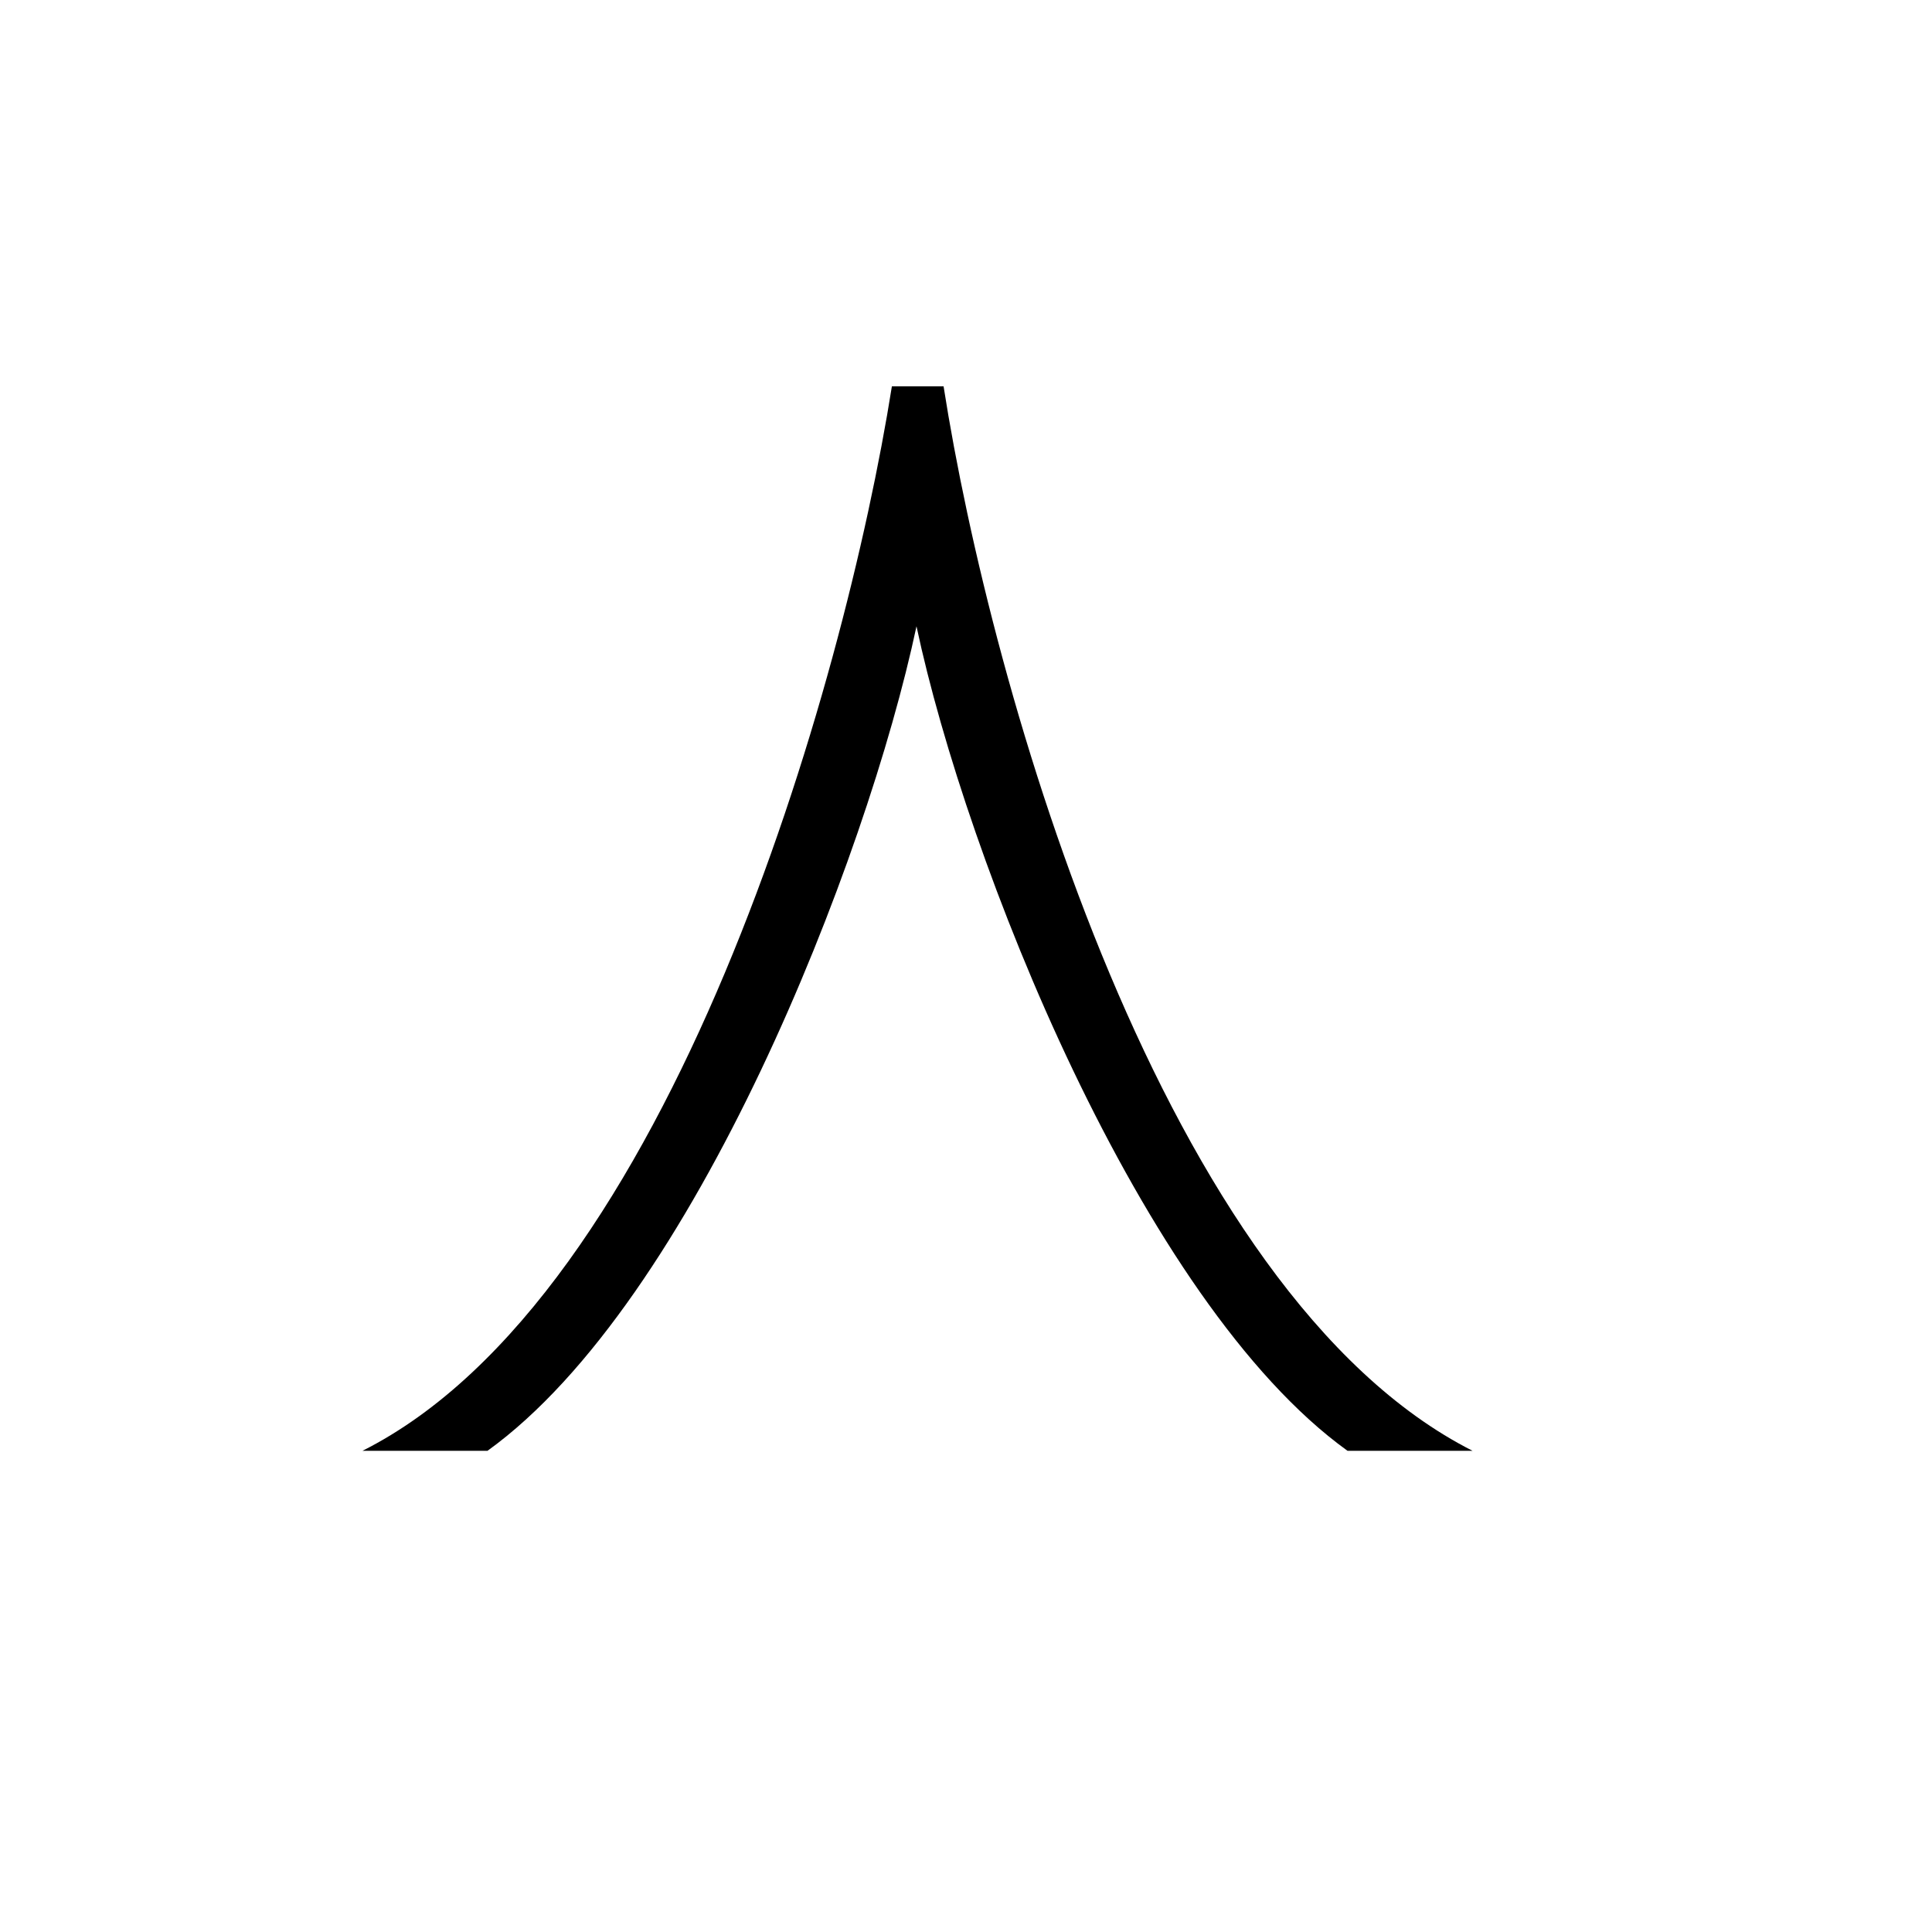 <?xml version="1.0" encoding="UTF-8" standalone="no"?>
<svg
   xmlns:dc="http://purl.org/dc/elements/1.1/"
   xmlns:cc="http://creativecommons.org/ns#"
   xmlns:rdf="http://www.w3.org/1999/02/22-rdf-syntax-ns#"
   xmlns:svg="http://www.w3.org/2000/svg"
   xmlns="http://www.w3.org/2000/svg"
   version="1.0"
   width="128"
   height="128"
   id="svg2">
  <defs
     id="defs4" />
  <path
     id="g1-102"
     d="M 97.56,96.119 C 77.018,85.71 65.664,45.726 62.514,25.594 l -3.424,0 C 55.94,45.452 44.423,85.847 24.017,96.119 l 8.281,0 C 45.993,86.258 57.434,56.968 60.72,41.493 64.007,56.968 75.581,86.258 89.276,96.119 Z" />
</svg>
